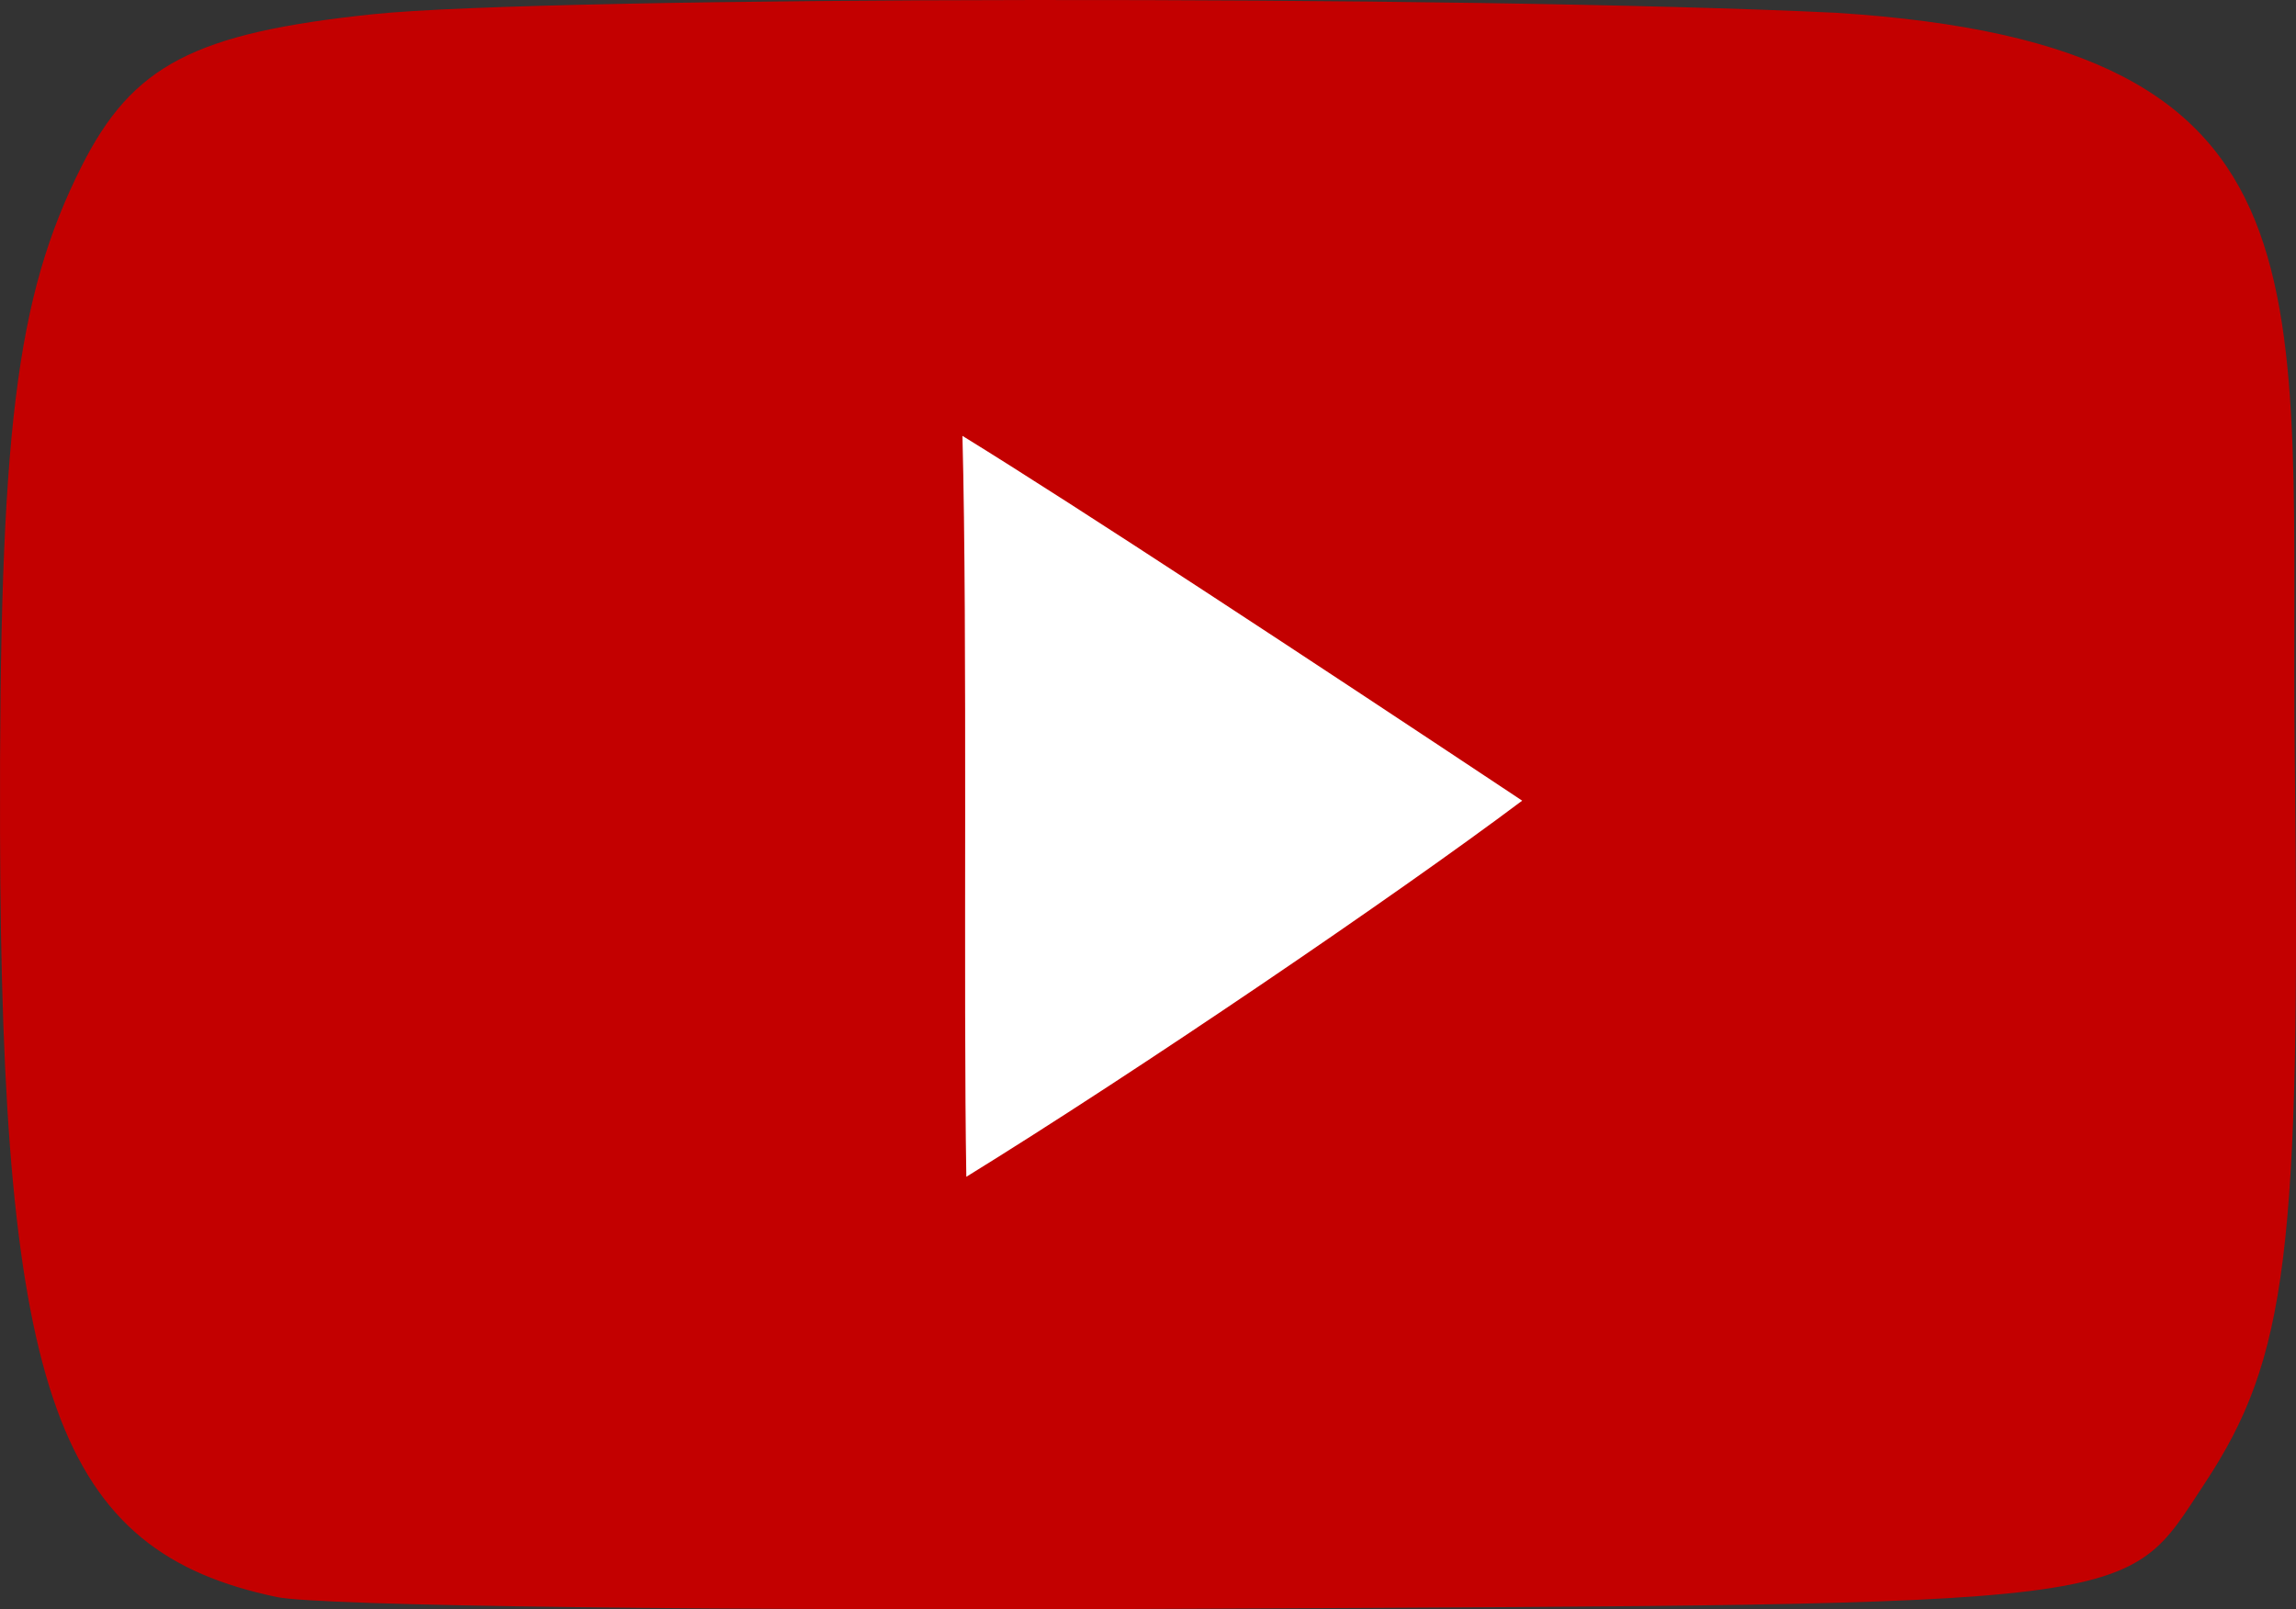 <?xml version="1.0" encoding="UTF-8" standalone="no"?>
<!-- Created with Inkscape (http://www.inkscape.org/) -->
<svg xmlns:dc="http://purl.org/dc/elements/1.1/" xmlns:cc="http://creativecommons.org/ns#" xmlns:rdf="http://www.w3.org/1999/02/22-rdf-syntax-ns#" xmlns:svg="http://www.w3.org/2000/svg" xmlns="http://www.w3.org/2000/svg" xmlns:sodipodi="http://sodipodi.sourceforge.net/DTD/sodipodi-0.dtd" xmlns:inkscape="http://www.inkscape.org/namespaces/inkscape" width="191.536" height="134.251" id="svg11927" version="1.1" inkscape:version="0.48.4 r9939" sodipodi:docname="New document 9">
  <rect width="100%" height="100%" fill="#333333" stroke="none"/>
  <defs id="defs3"/>
  <sodipodi:namedview inkscape:document-units="mm" id="base" pagecolor="#ffffff" bordercolor="#666666" borderopacity="1.0" inkscape:pageopacity="0.0" inkscape:pageshadow="2" inkscape:zoom="1.979899" inkscape:cx="171.00263" inkscape:cy="45.260689" inkscape:current-layer="layer1" showgrid="false" units="mm" borderlayer="false" fit-margin-top="0" fit-margin-left="0" fit-margin-right="0" fit-margin-bottom="0" inkscape:window-width="1680" inkscape:window-height="988" inkscape:window-x="-8" inkscape:window-y="-8" inkscape:window-maximized="1"/>
  <g inkscape:label="Layer 1" inkscape:groupmode="layer" id="layer1" transform="translate(-65.661,-76.838)">
    <rect style="fill:#ffffff;fill-opacity:1;stroke:#009f66;stroke-width:4.567;stroke-linecap:round;stroke-linejoin:round;stroke-miterlimit:4;stroke-opacity:1;stroke-dasharray:none;stroke-dashoffset:0;display:inline" id="rect11913" width="79.489" height="84.126" x="128.146" y="103.219"/>
    <path style="fill:#c30000;fill-opacity:1;stroke:none;display:inline" d="M 88.769,210.071 C 70.464,206.254 65.78,193.306 65.664,146.212 c -0.082,-33.267 1.303,-44.577 6.793,-55.482 4.257,-8.456 9.38,-11.134 24.299,-12.704 14.484,-1.524 91.455,-1.601 122.051,-0.122 42.661,2.699 37.81,22.666 38.287,62.259 0.495,41.048 -0.617,49.98 -7.525,60.446 -6.845,10.371 -4.218,10.042 -83.537,10.432 -40.273,0.198 -73.675,-0.222 -77.262,-0.97 z m 103.875,-66.439 c -17.887,-11.879 -37.003,-24.461 -46.695,-30.433 0.432,16.639 0.068,46.902 0.325,61.811 14.186,-8.759 35.779,-23.431 46.37,-31.378 z" id="path11905" inkscape:connector-curvature="0" sodipodi:nodetypes="cssscccscccccc"/>
  </g>
</svg>